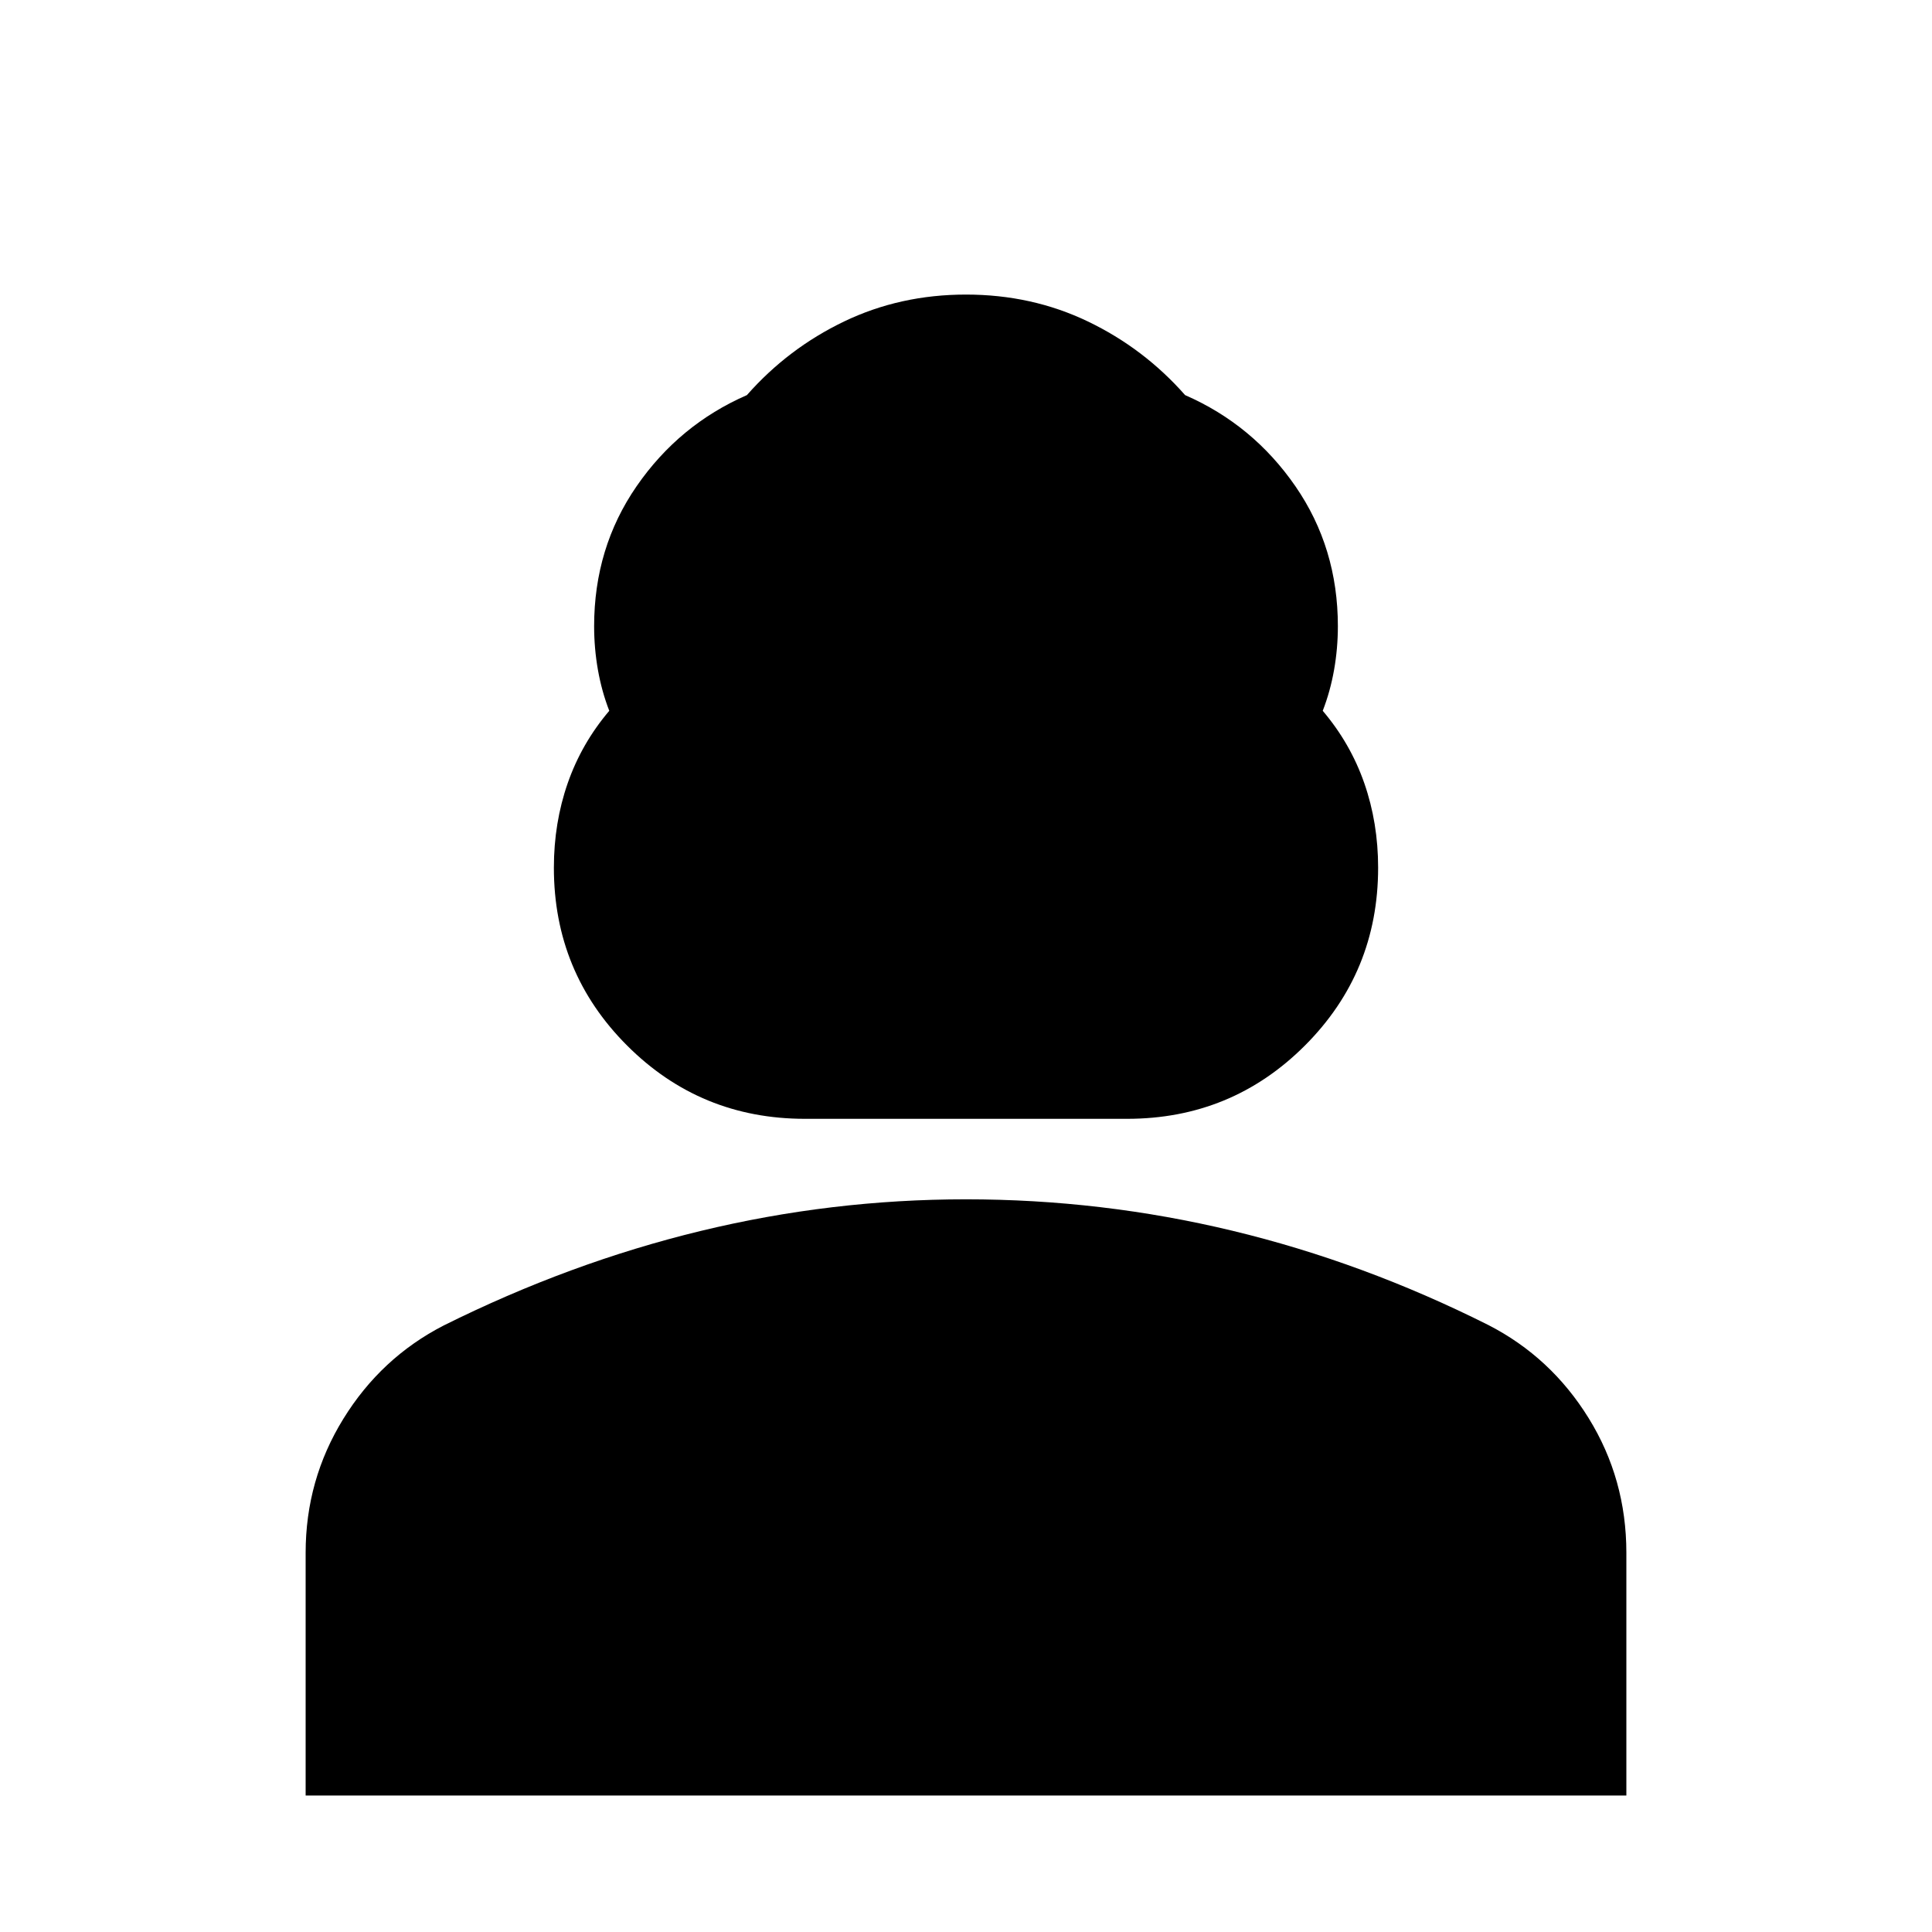 <svg xmlns="http://www.w3.org/2000/svg" height="24" viewBox="0 -960 960 960" width="24"><path d="M400-404.065q-51.993 0-88.388-36.395t-36.395-88.388q0-22.273 6.881-42.016 6.88-19.742 20.641-35.941-3.761-9.701-5.641-20.372-1.881-10.671-1.881-21.671 0-38.957 21.098-69.533t54.815-45.293q20.479-23.239 48.316-36.598 27.837-13.359 60.554-13.359t60.554 13.359q27.837 13.359 48.316 36.598 33.717 14.717 54.815 45.293t21.098 69.533q0 11-1.881 21.671-1.88 10.671-5.641 20.372 13.761 16.199 20.641 35.941 6.881 19.743 6.881 42.016 0 51.993-36.395 88.388T560-404.065H400ZM151.869-67.805v-120.608q0-36.224 18.743-66.589 18.742-30.365 49.801-46.346 62.717-31.239 127.664-46.978T480-364.065q67.435 0 132.391 15.619 64.957 15.62 127.196 46.859 31.059 15.947 49.801 46.245 18.743 30.299 18.743 66.916v120.622H151.869Z"/></svg>